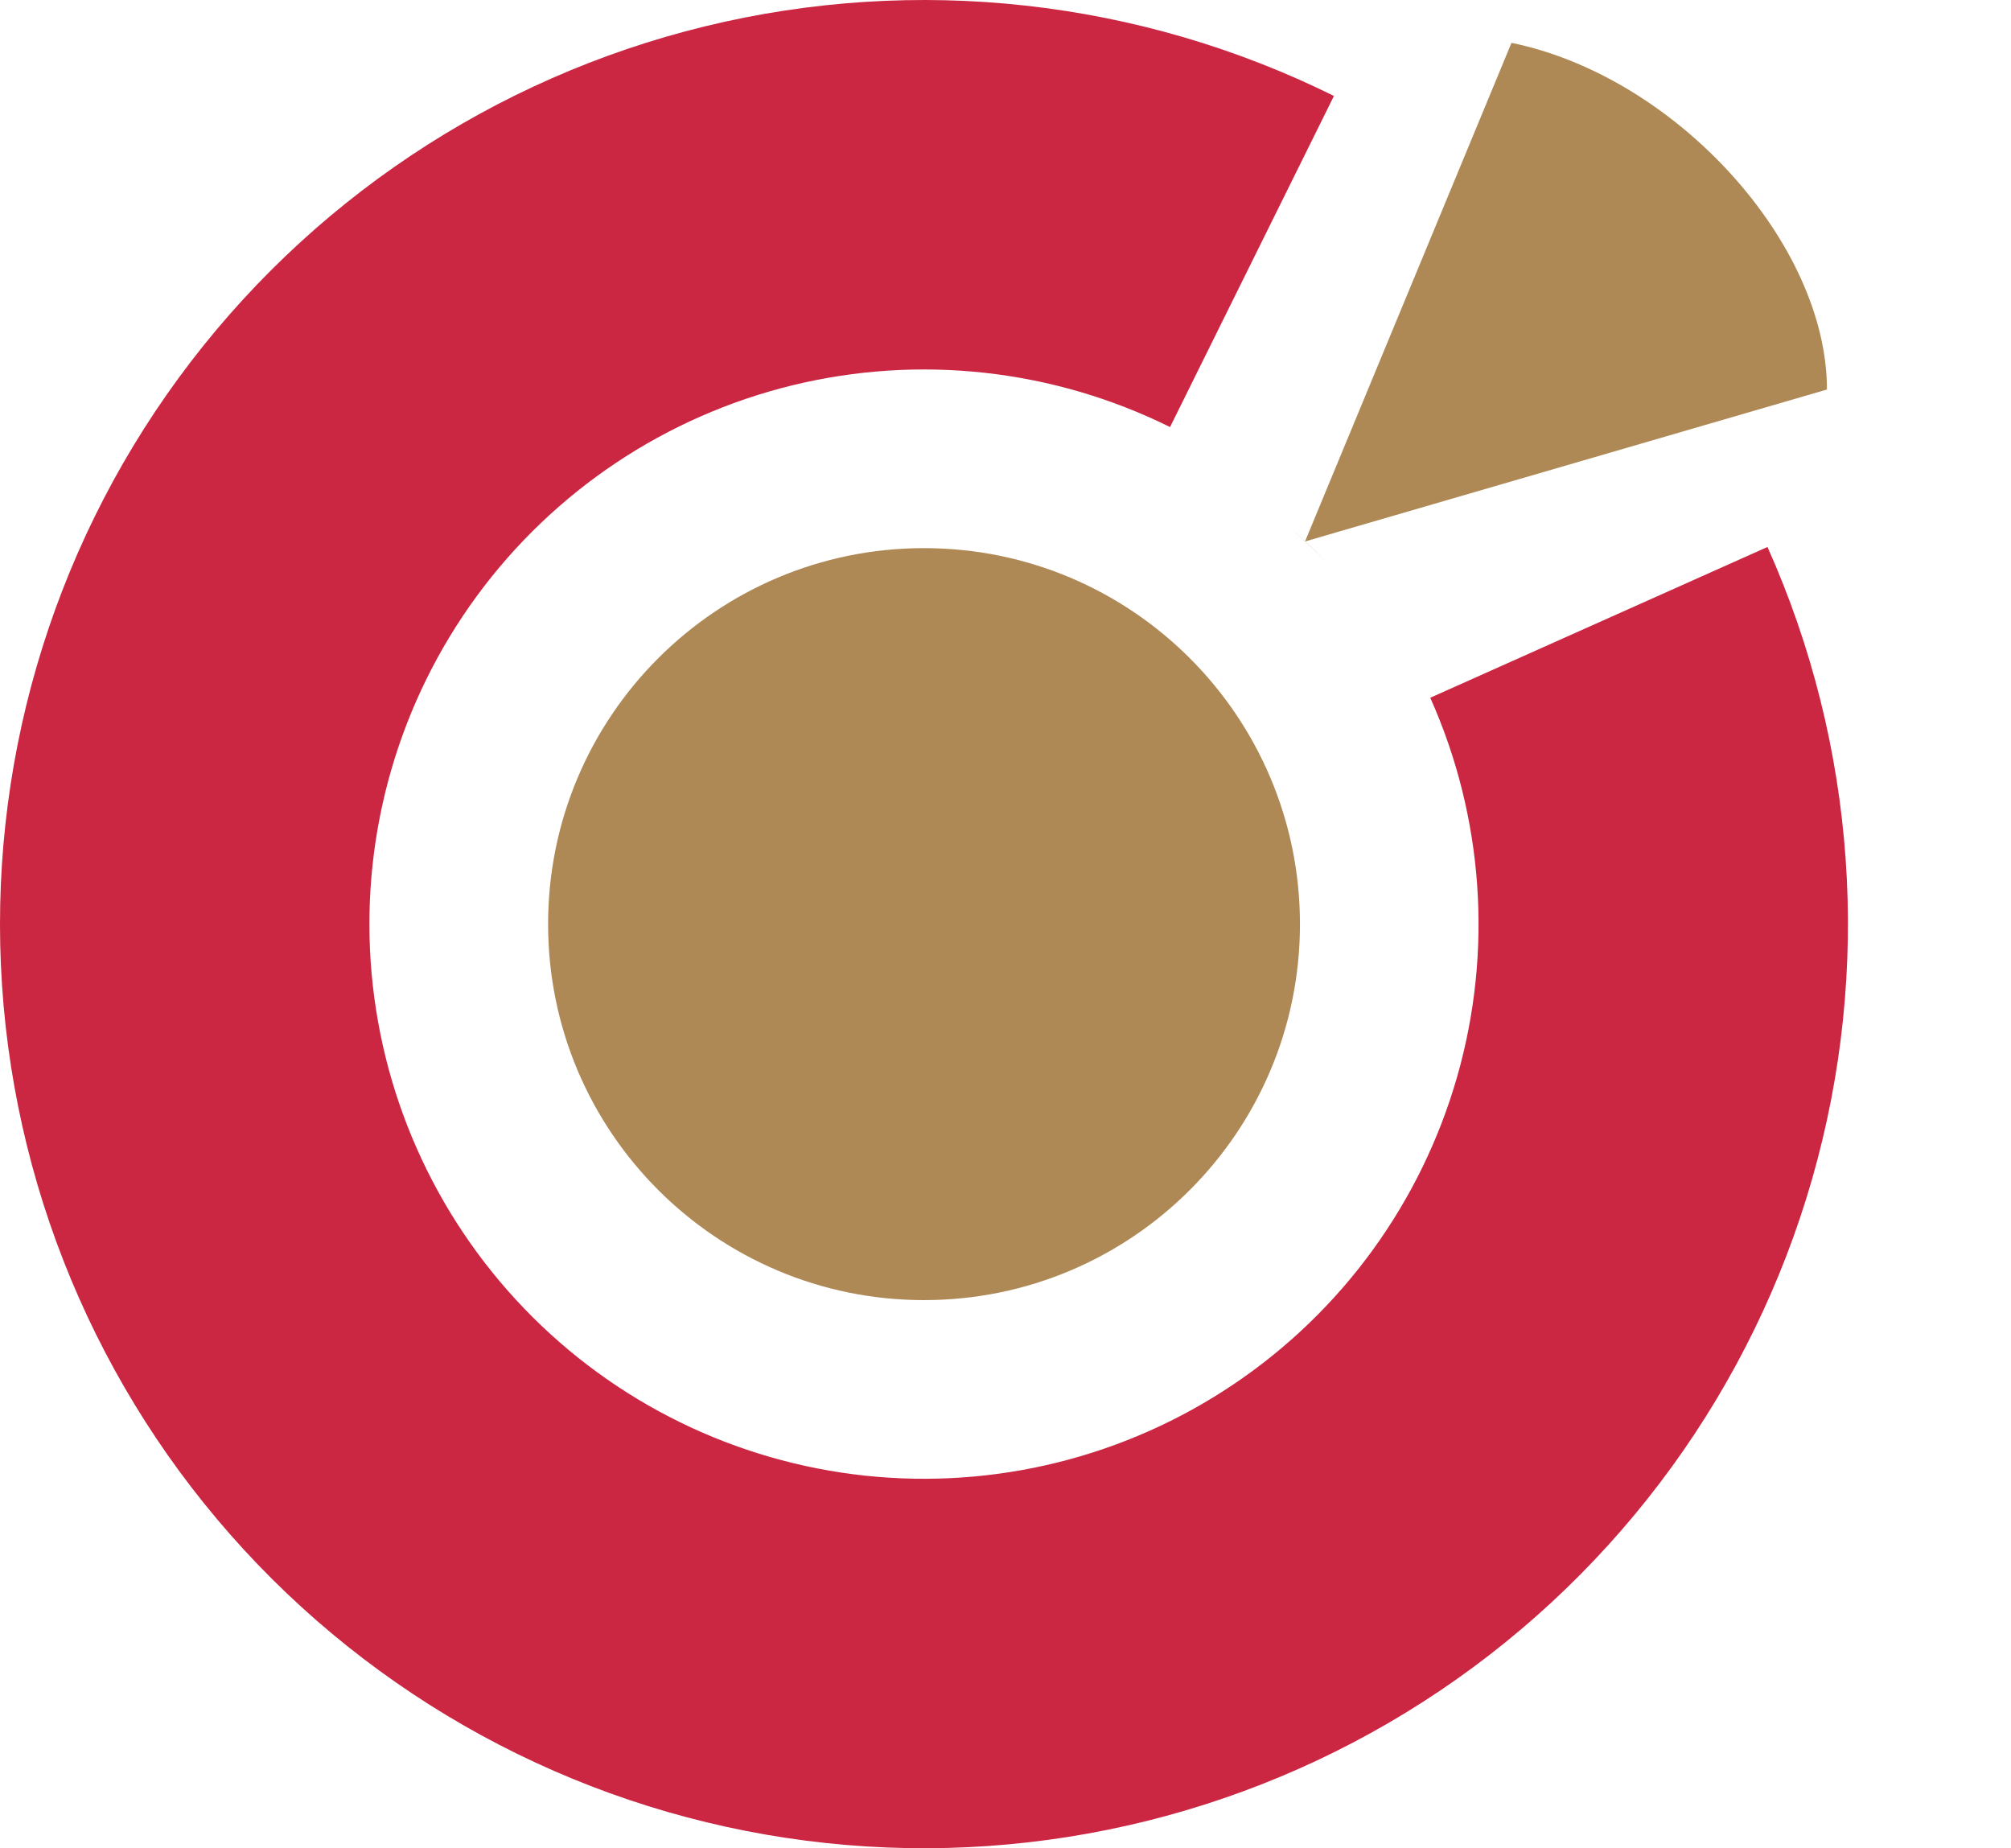 <svg width="111" height="102" viewBox="0 0 111 102" fill="none" xmlns="http://www.w3.org/2000/svg">
<path d="M73.629 5.295C62.87 -0.032 50.575 -1.392 38.911 1.454C27.246 4.3 16.96 11.17 9.863 20.855C2.766 30.539 -0.686 42.417 0.113 54.397C0.913 66.377 5.914 77.691 14.235 86.346C22.557 95.001 33.665 100.443 45.604 101.714C57.543 102.984 69.548 100.001 79.504 93.291C89.46 86.58 96.73 76.572 100.033 65.029C103.335 53.485 102.459 41.147 97.559 30.186L78.945 38.507C81.886 45.086 82.412 52.492 80.43 59.42C78.447 66.349 74.084 72.356 68.108 76.383C62.133 80.411 54.927 82.201 47.761 81.439C40.595 80.676 33.928 77.41 28.934 72.215C23.939 67.02 20.938 60.23 20.458 53.039C19.977 45.849 22.05 38.719 26.309 32.907C30.569 27.094 36.743 22.97 43.744 21.262C50.745 19.554 58.124 20.37 64.582 23.568L73.629 5.295Z" fill="#CB2743"/>
<path d="M83.429 2.364C92.503 4.227 100.841 13.414 100.841 21.497L72.033 29.882C75.488 33.092 69.555 27.556 72.033 29.882L83.429 2.364Z" fill="#AE8956"/>
<path d="M71.753 51C71.753 62.46 62.463 71.75 51.003 71.75C39.543 71.75 30.253 62.46 30.253 51C30.253 39.54 39.543 30.25 51.003 30.25C62.463 30.25 71.753 39.54 71.753 51Z" fill="#AE8956"/>
</svg>
